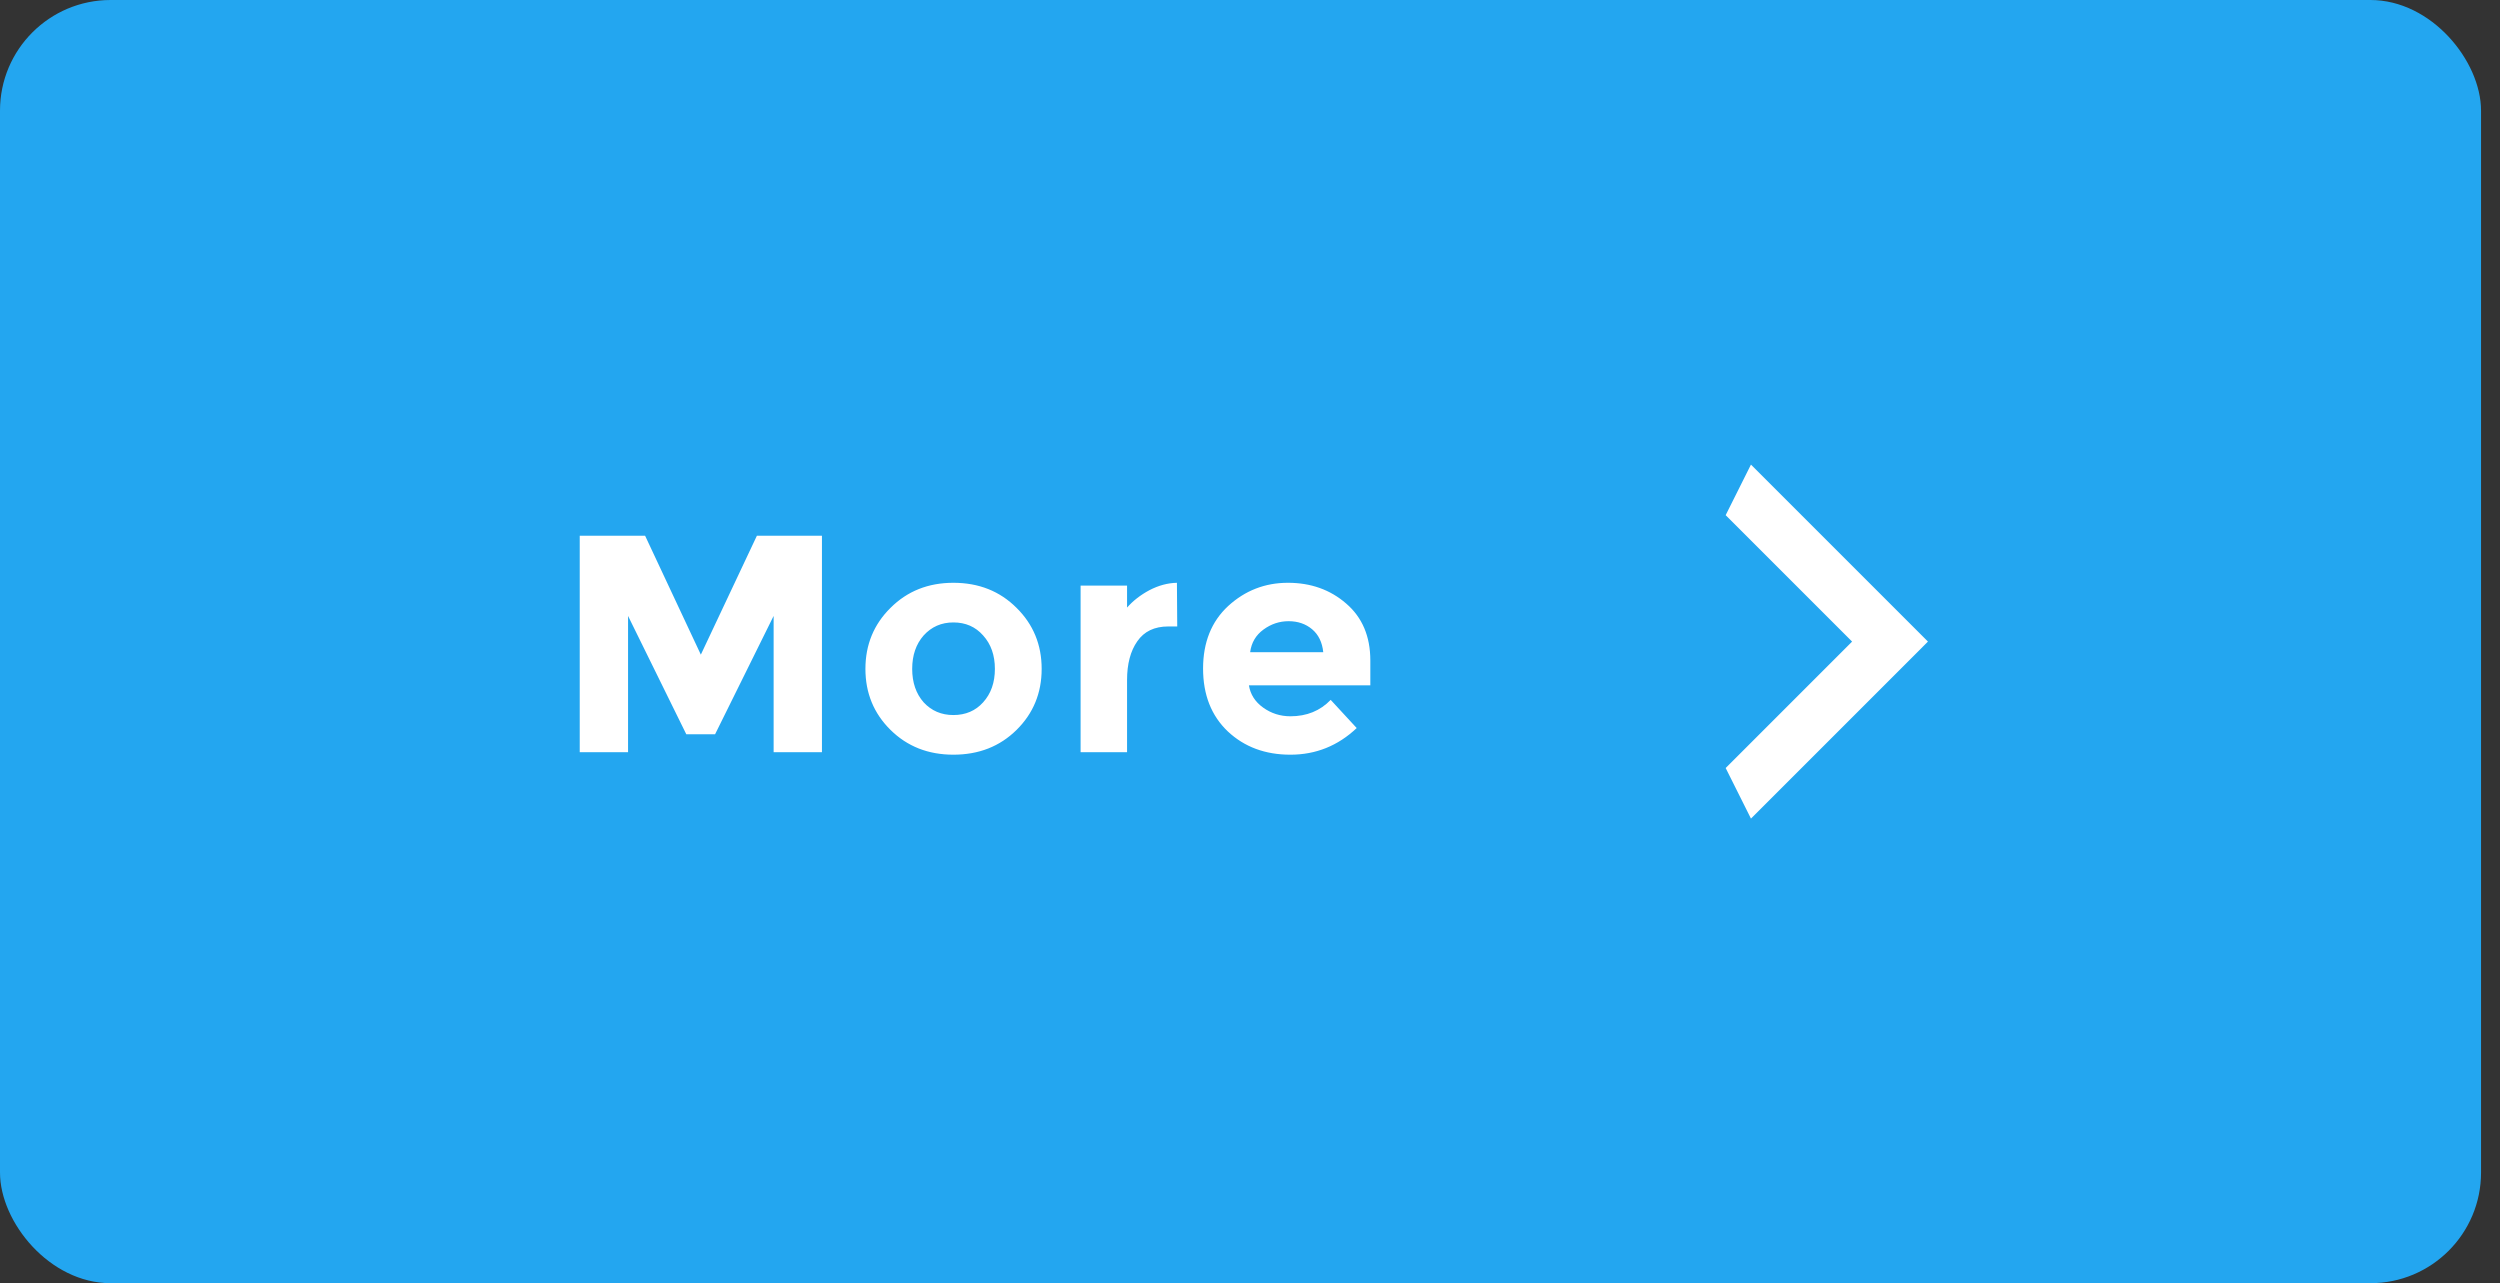 <svg width="113" height="58" viewBox="0 0 113 58" fill="none" xmlns="http://www.w3.org/2000/svg">
<rect x="0" y="0" width="113" height="58" fill="#333333" stroke="none"/>
<rect width="112.143" height="58" rx="5" fill="#23A6F0"/>
<path d="M34.968 27.84L32.322 33.188H31.02L28.388 27.84V34H26.204V24.214H29.158L31.678 29.59L34.212 24.214H37.152V34H34.968V27.84ZM41.231 30.234C41.231 30.85 41.404 31.354 41.749 31.746C42.104 32.129 42.552 32.32 43.093 32.32C43.644 32.32 44.092 32.129 44.437 31.746C44.792 31.354 44.969 30.85 44.969 30.234C44.969 29.618 44.792 29.114 44.437 28.722C44.092 28.33 43.644 28.134 43.093 28.134C42.552 28.134 42.104 28.33 41.749 28.722C41.404 29.114 41.231 29.618 41.231 30.234ZM47.083 30.234C47.083 31.326 46.705 32.245 45.949 32.992C45.193 33.739 44.241 34.112 43.093 34.112C41.955 34.112 41.007 33.739 40.251 32.992C39.495 32.245 39.117 31.326 39.117 30.234C39.117 29.142 39.495 28.223 40.251 27.476C41.007 26.72 41.955 26.342 43.093 26.342C44.241 26.342 45.193 26.72 45.949 27.476C46.705 28.223 47.083 29.142 47.083 30.234ZM52.805 28.316C52.18 28.316 51.713 28.54 51.405 28.988C51.097 29.427 50.943 30.01 50.943 30.738V34H48.843V26.468H50.943V27.462C51.214 27.154 51.55 26.893 51.951 26.678C52.362 26.463 52.777 26.351 53.197 26.342L53.211 28.316H52.805ZM61.323 32.908C60.474 33.711 59.475 34.112 58.327 34.112C57.188 34.112 56.246 33.762 55.499 33.062C54.752 32.353 54.379 31.405 54.379 30.22C54.379 29.035 54.757 28.092 55.513 27.392C56.278 26.692 57.179 26.342 58.215 26.342C59.251 26.342 60.128 26.655 60.847 27.28C61.575 27.905 61.939 28.764 61.939 29.856V30.976H56.451C56.516 31.387 56.731 31.723 57.095 31.984C57.459 32.245 57.87 32.376 58.327 32.376C59.064 32.376 59.671 32.129 60.147 31.634L61.323 32.908ZM59.811 29.478C59.764 29.03 59.596 28.685 59.307 28.442C59.018 28.199 58.663 28.078 58.243 28.078C57.832 28.078 57.454 28.204 57.109 28.456C56.764 28.708 56.563 29.049 56.507 29.478H59.811Z" fill="white"/>
<g clip-path="url(#clip0_688_1897)">
<path d="M78 34.714L83.714 29L78 23.286L79.143 21L87.143 29L79.143 37L78 34.714Z" fill="white"/>
</g>
<defs>
<clipPath id="clip0_688_1897">
<rect width="9.143" height="16" fill="white" transform="translate(78 21)"/>
</clipPath>
</defs>
</svg>
